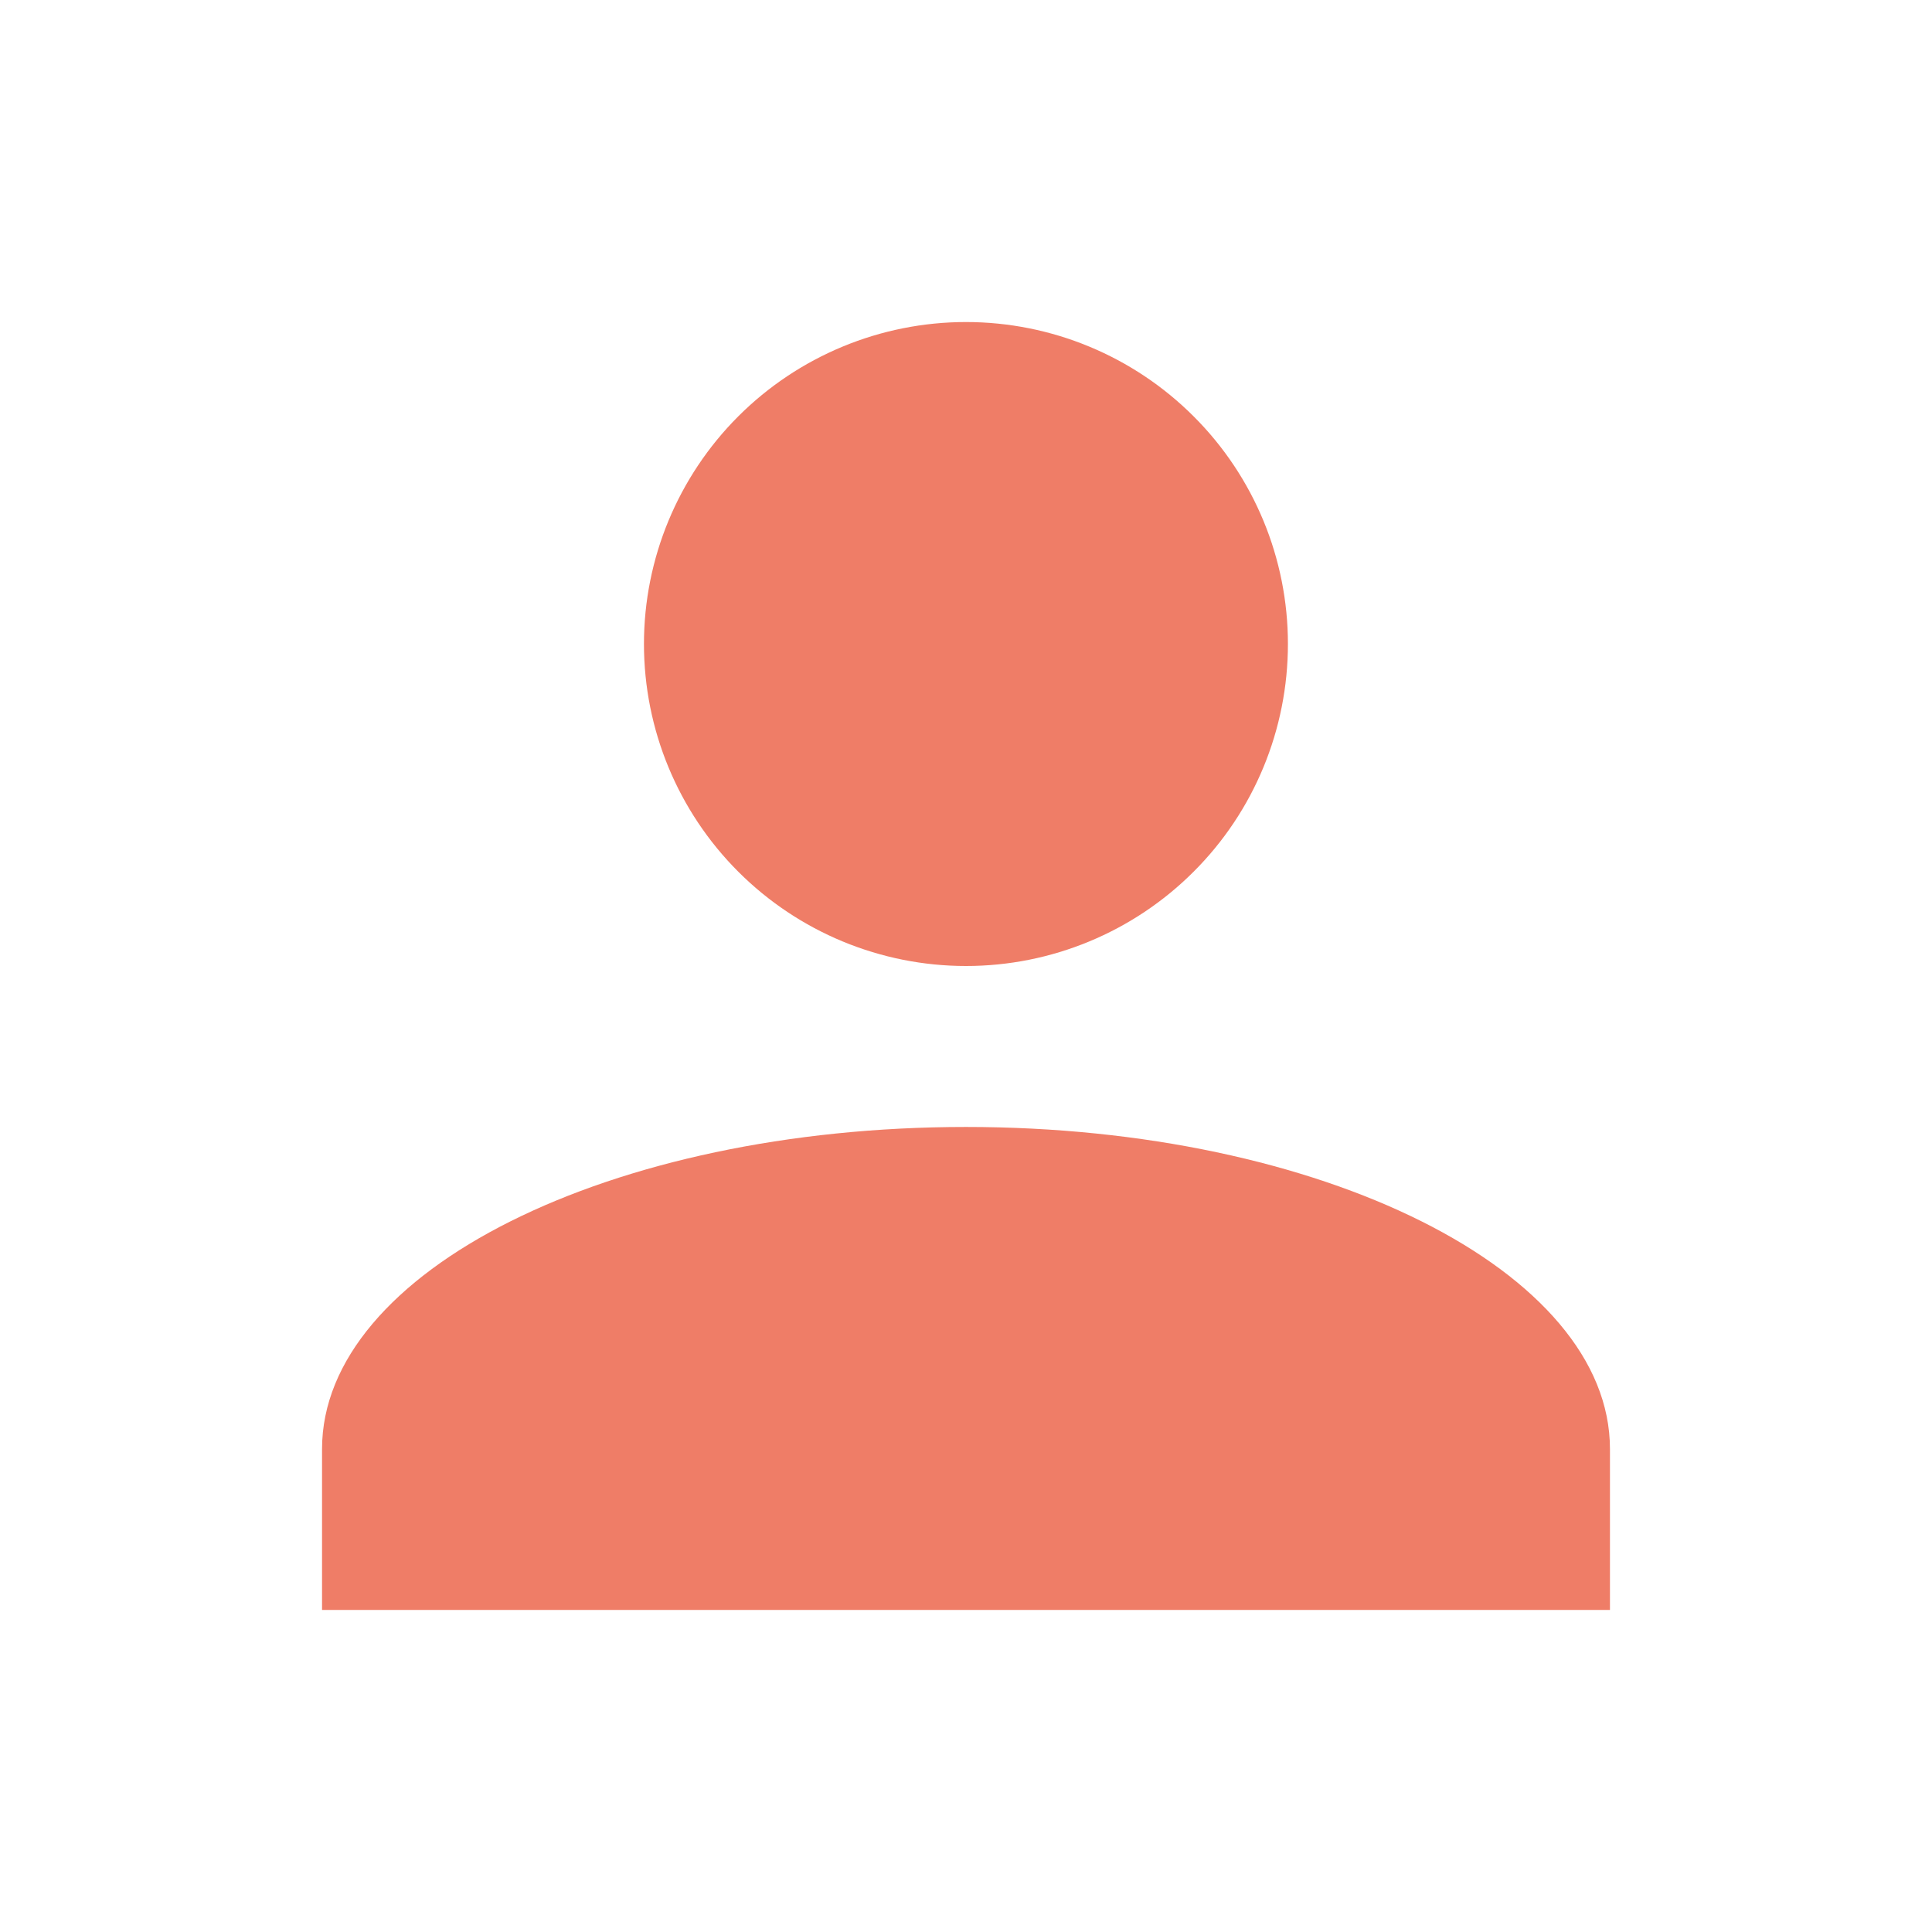 <svg width="16" height="16" viewBox="0 0 16 16" fill="none" xmlns="http://www.w3.org/2000/svg">
<g id="mdi:user">
<path id="Vector" d="M8 2.667C8.707 2.667 9.385 2.948 9.885 3.448C10.386 3.948 10.666 4.626 10.666 5.333C10.666 6.041 10.386 6.719 9.885 7.219C9.385 7.719 8.707 8 8 8C7.293 8 6.614 7.719 6.114 7.219C5.614 6.719 5.333 6.041 5.333 5.333C5.333 4.626 5.614 3.948 6.114 3.448C6.614 2.948 7.293 2.667 8 2.667ZM8 9.333C10.947 9.333 13.333 10.527 13.333 12V13.333H2.667V12C2.667 10.527 5.053 9.333 8 9.333Z" fill="#EF7D67"/>
</g>
</svg>
